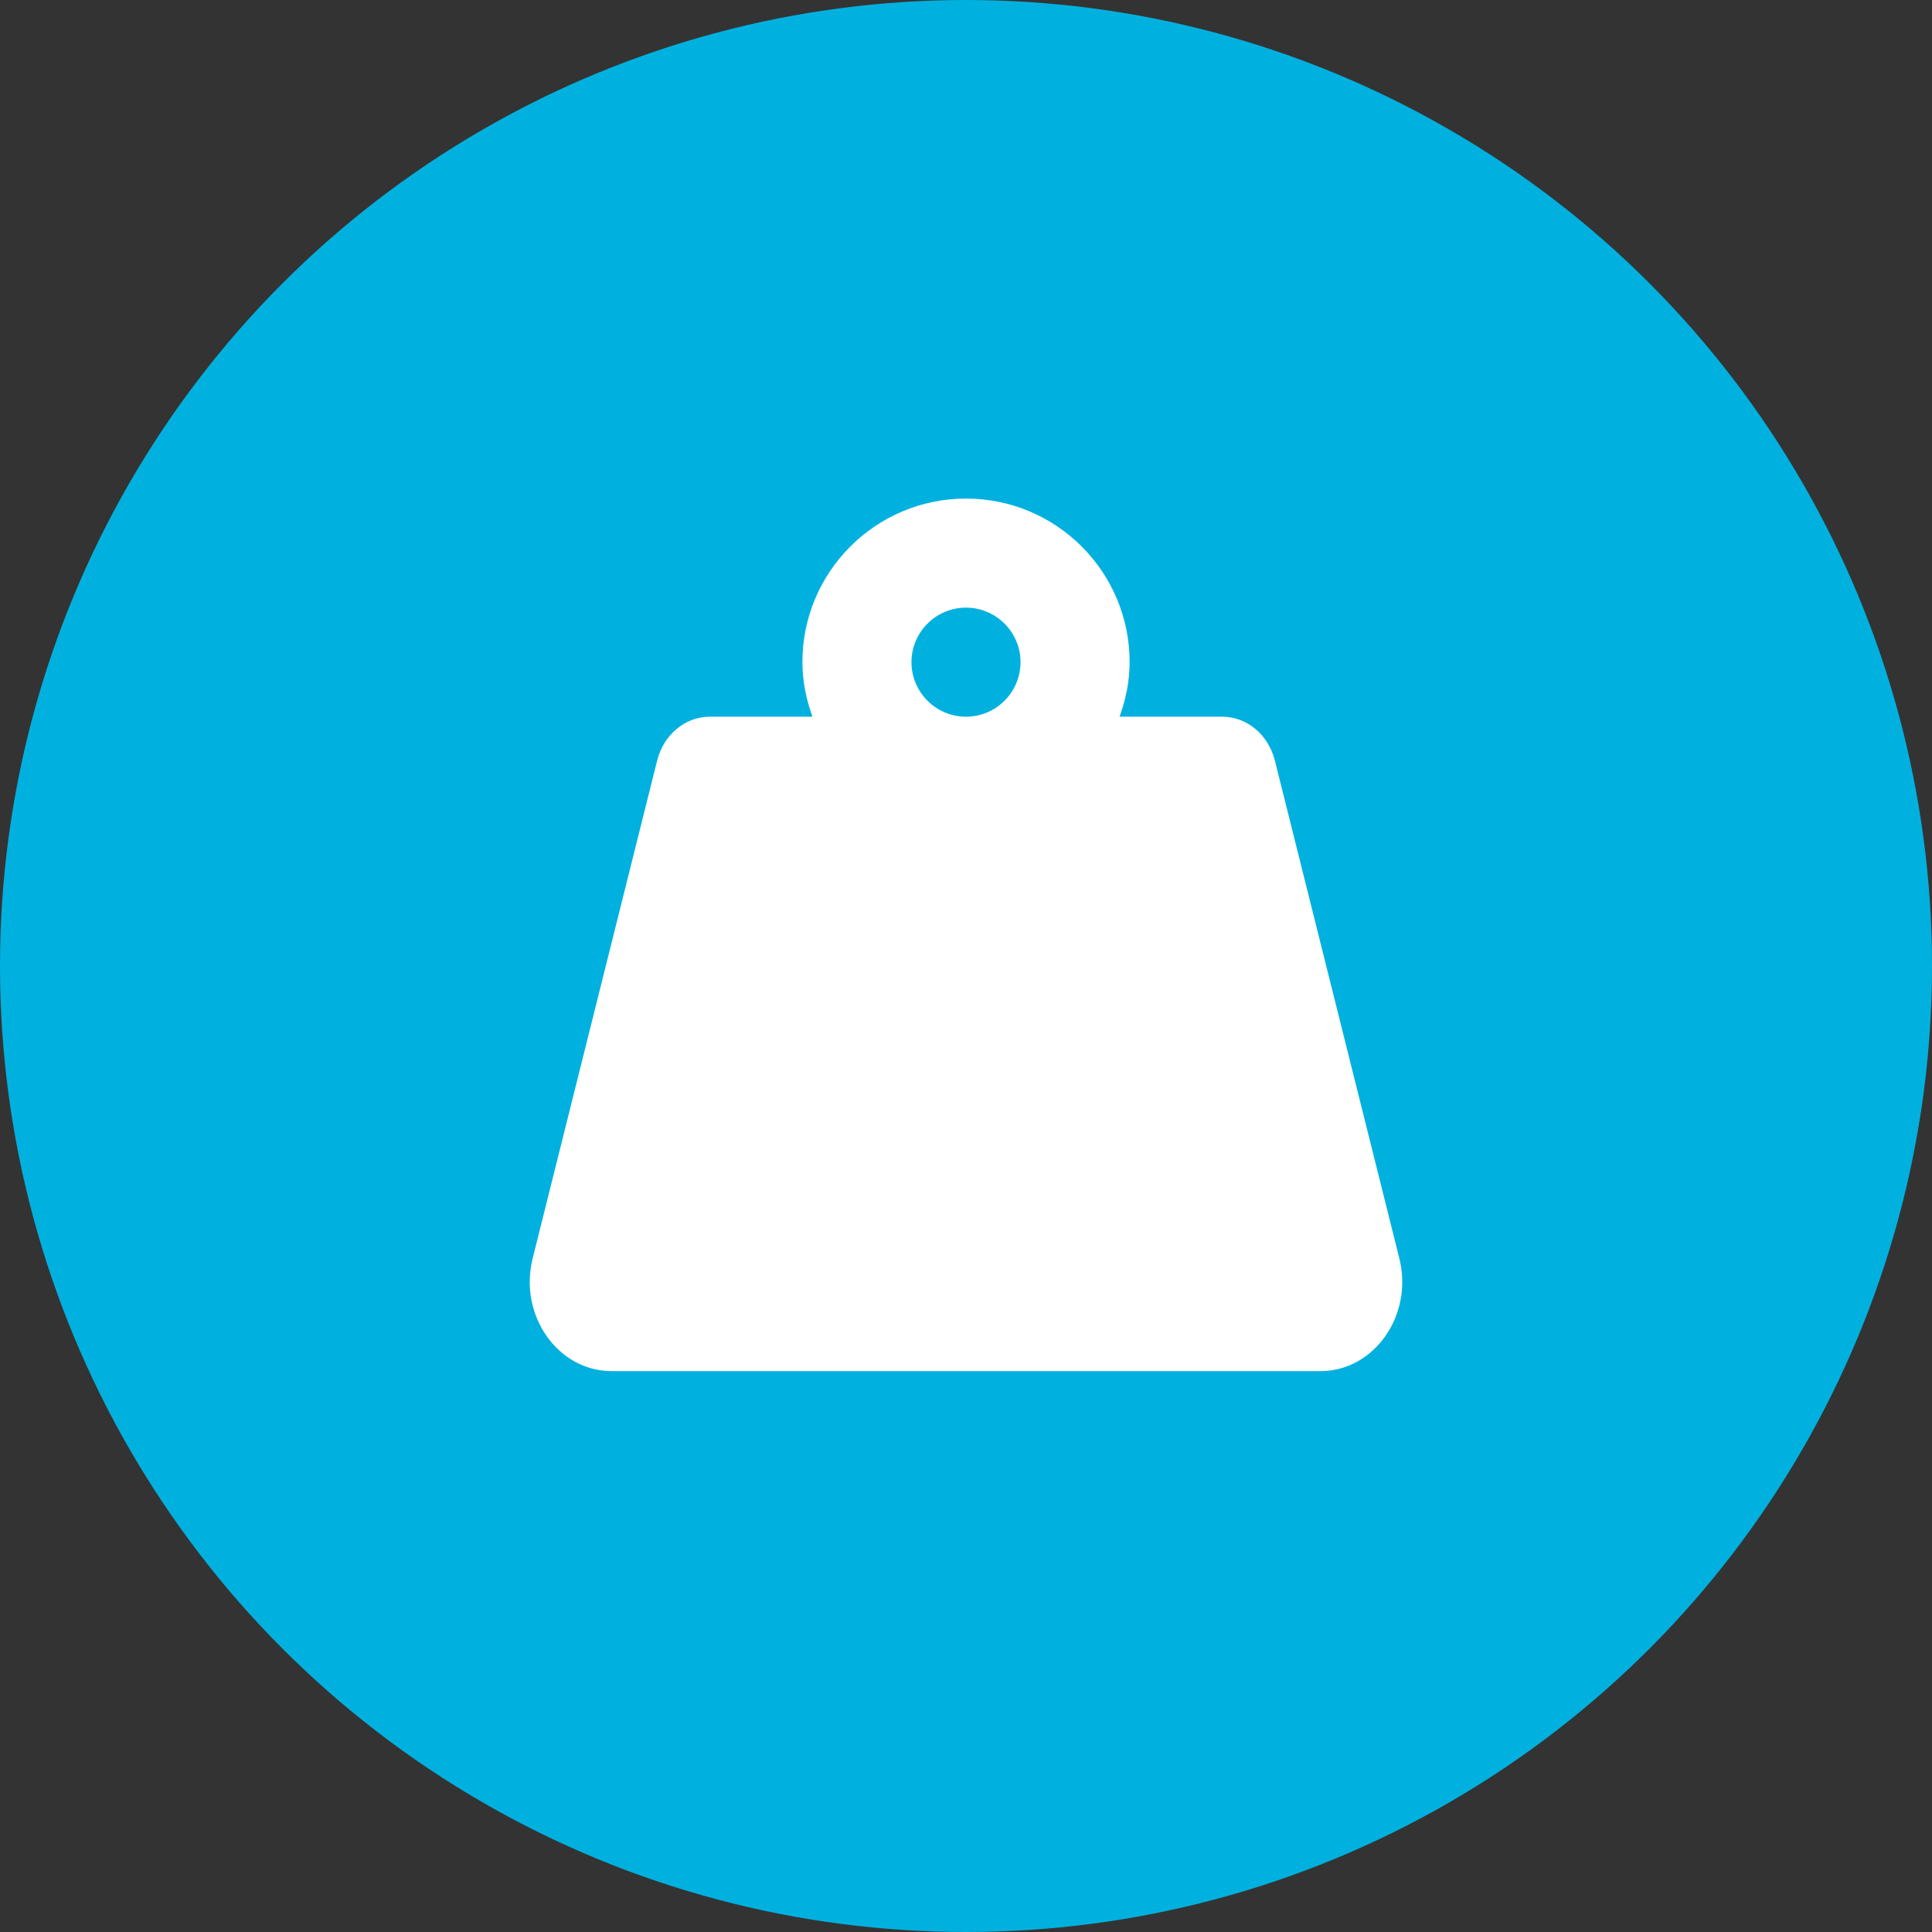 <svg width="62" height="62" viewBox="0 0 62 62" fill="none" xmlns="http://www.w3.org/2000/svg">
<rect x="0" y="0" width="62" height="62" fill="#333333" stroke="none"/>
<circle cx="31" cy="31" r="31" fill="#00B1DF"/>
<path d="M44.906 40.383L40.912 24.407C40.704 23.576 40.013 23 39.224 23H35.929C36.124 22.451 36.251 21.867 36.251 21.25C36.251 18.351 33.9 16 31 16C28.101 16 25.75 18.351 25.75 21.25C25.75 21.867 25.876 22.451 26.072 23H22.777C21.988 23 21.296 23.577 21.089 24.407L17.094 40.383C16.639 42.204 17.896 44 19.627 44H42.374C44.104 44 45.361 42.204 44.906 40.383ZM31 23C30.035 23 29.25 22.214 29.25 21.25C29.25 20.285 30.035 19.5 31 19.5C31.965 19.5 32.75 20.285 32.75 21.25C32.75 22.214 31.965 23 31 23Z" fill="white"/>
</svg>
